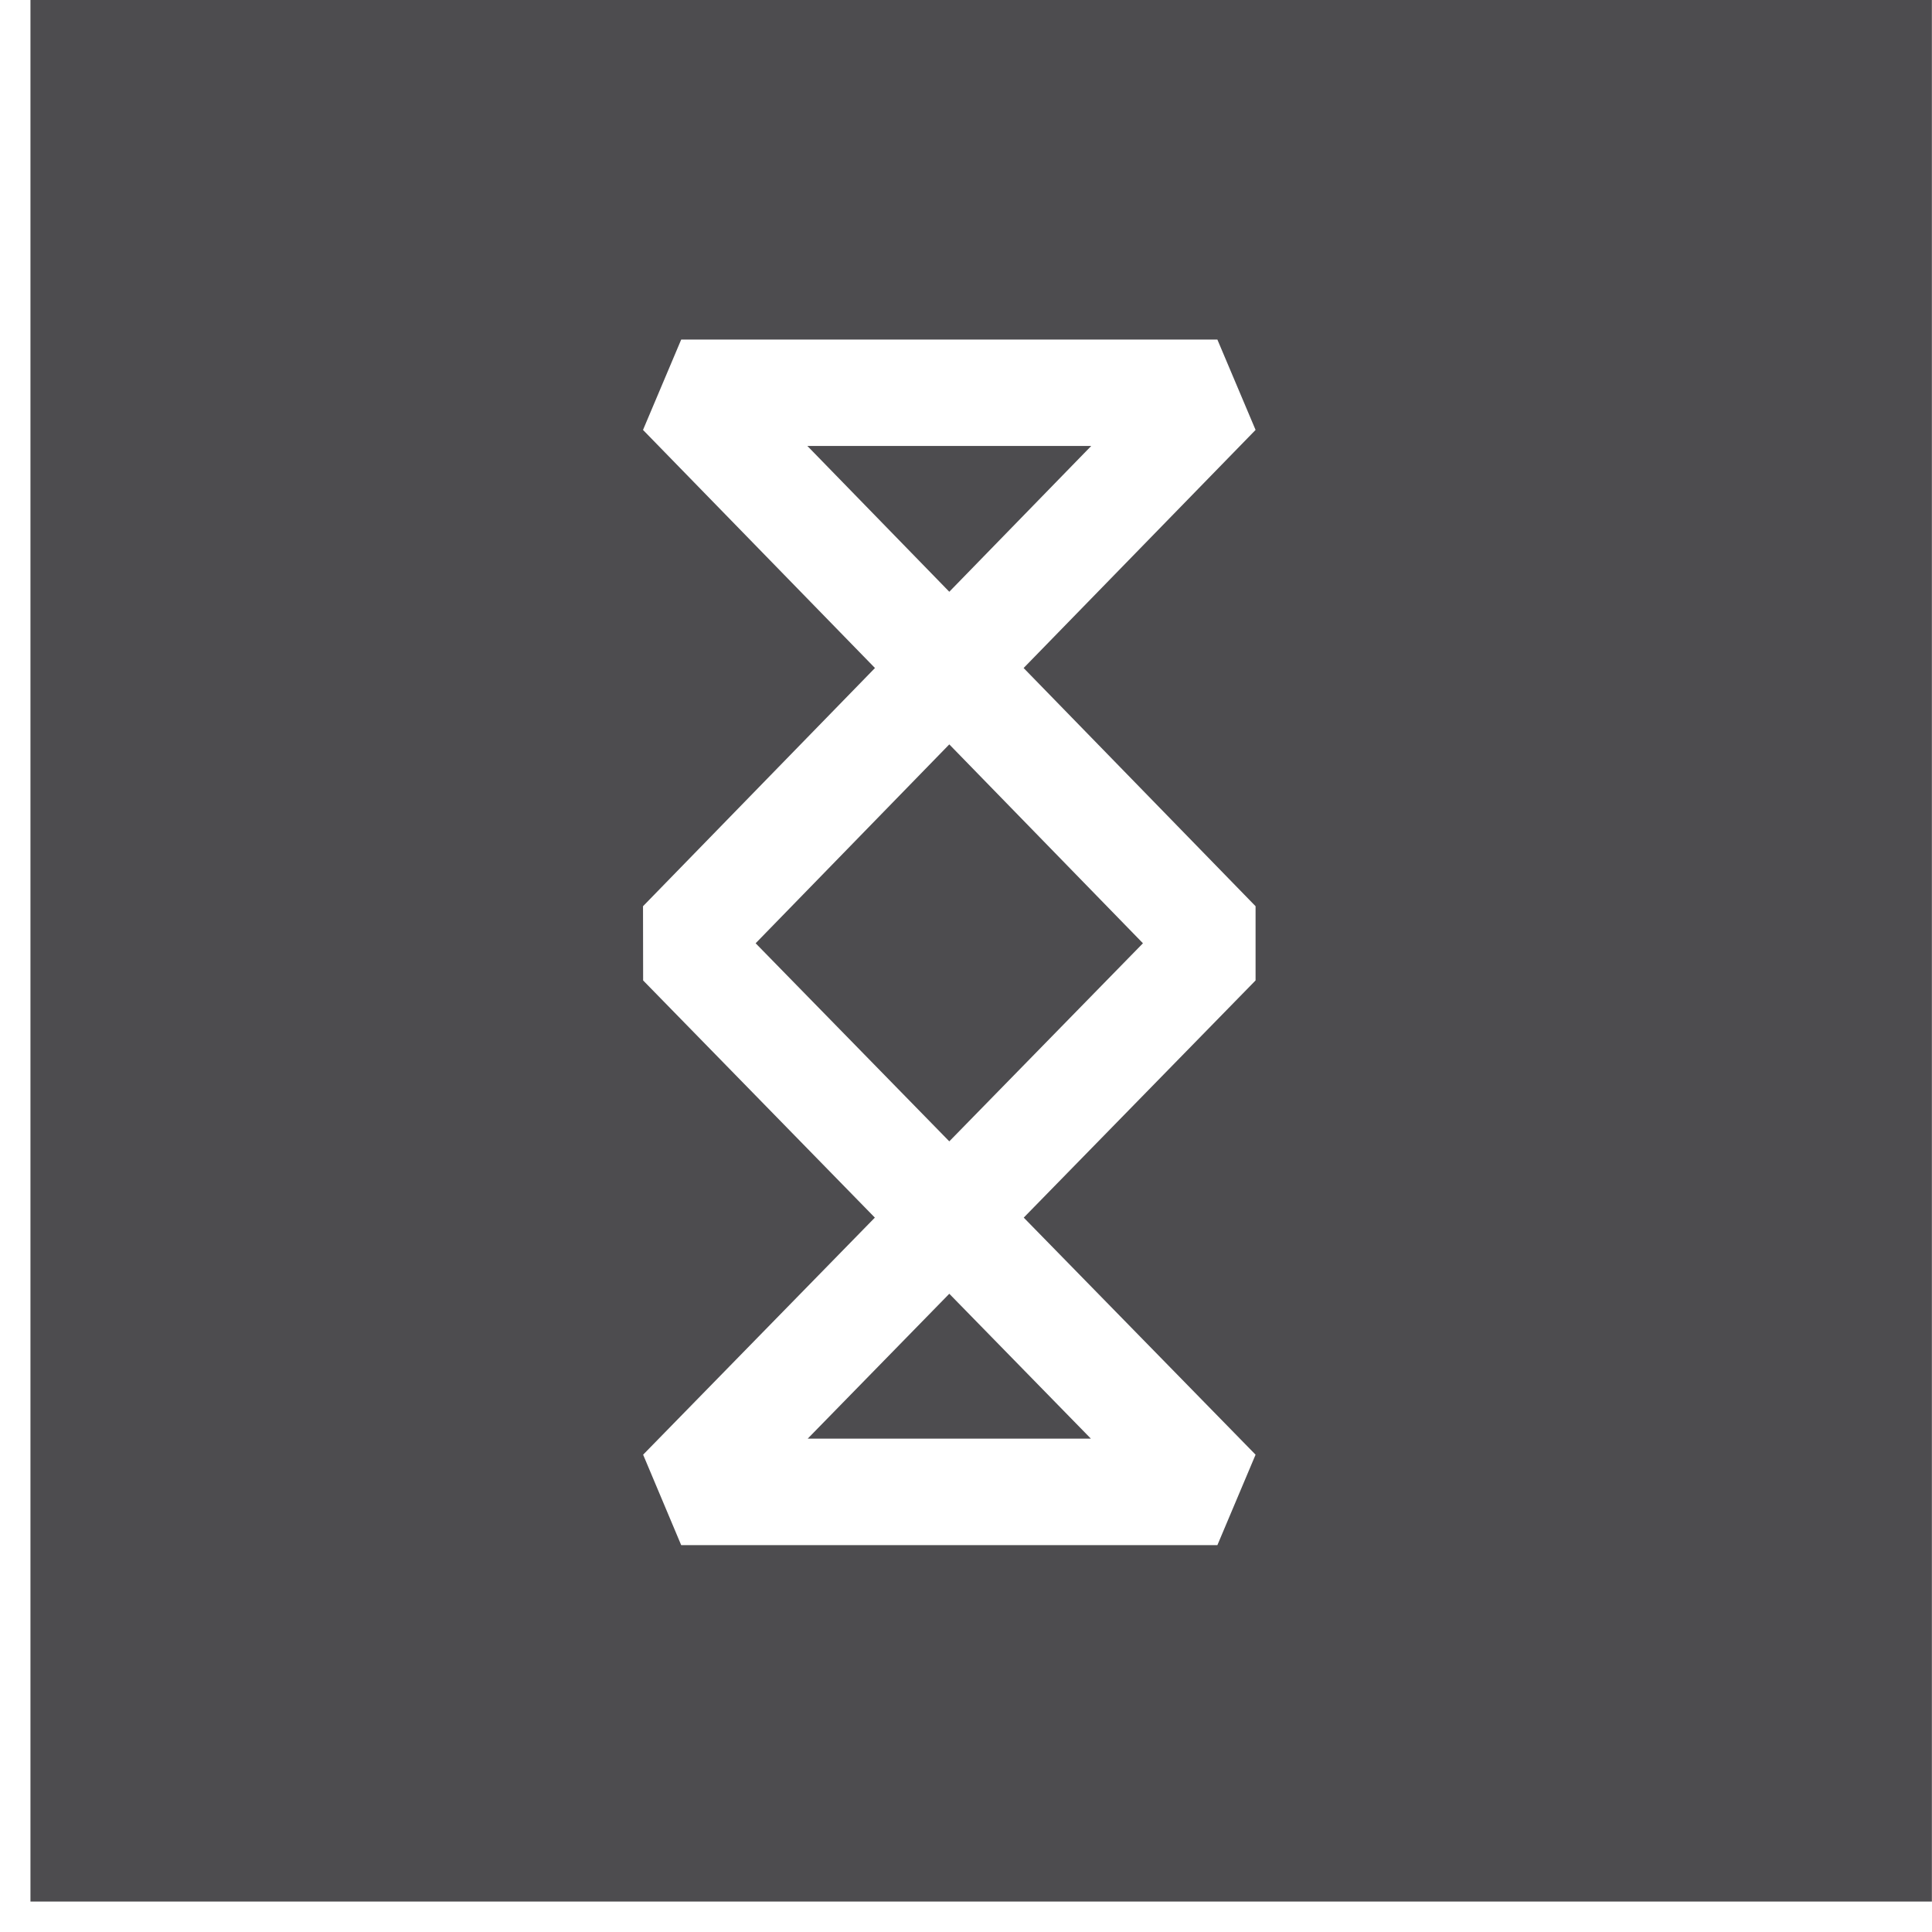 <svg width="17" height="17" viewBox="0 0 17 17" fill="none" xmlns="http://www.w3.org/2000/svg">
<path fill-rule="evenodd" clip-rule="evenodd" d="M16.999 0H0.268V16.732H16.999V0ZM5.994 2.988L5.658 3.783L7.699 5.878L5.658 7.974L5.659 8.627L7.698 10.714L5.659 12.8L5.994 13.596H10.712L11.048 12.8L9.008 10.714L11.048 8.627L11.048 7.974L9.007 5.878L11.048 3.783L10.712 2.988H5.994ZM9.602 3.924L8.353 5.207L7.104 3.924H9.602ZM6.649 8.3L8.353 6.55L10.057 8.3L8.353 10.043L6.649 8.3ZM7.107 12.659L8.353 11.384L9.599 12.659H7.107Z" fill="#4D4C4F"/>
</svg>
